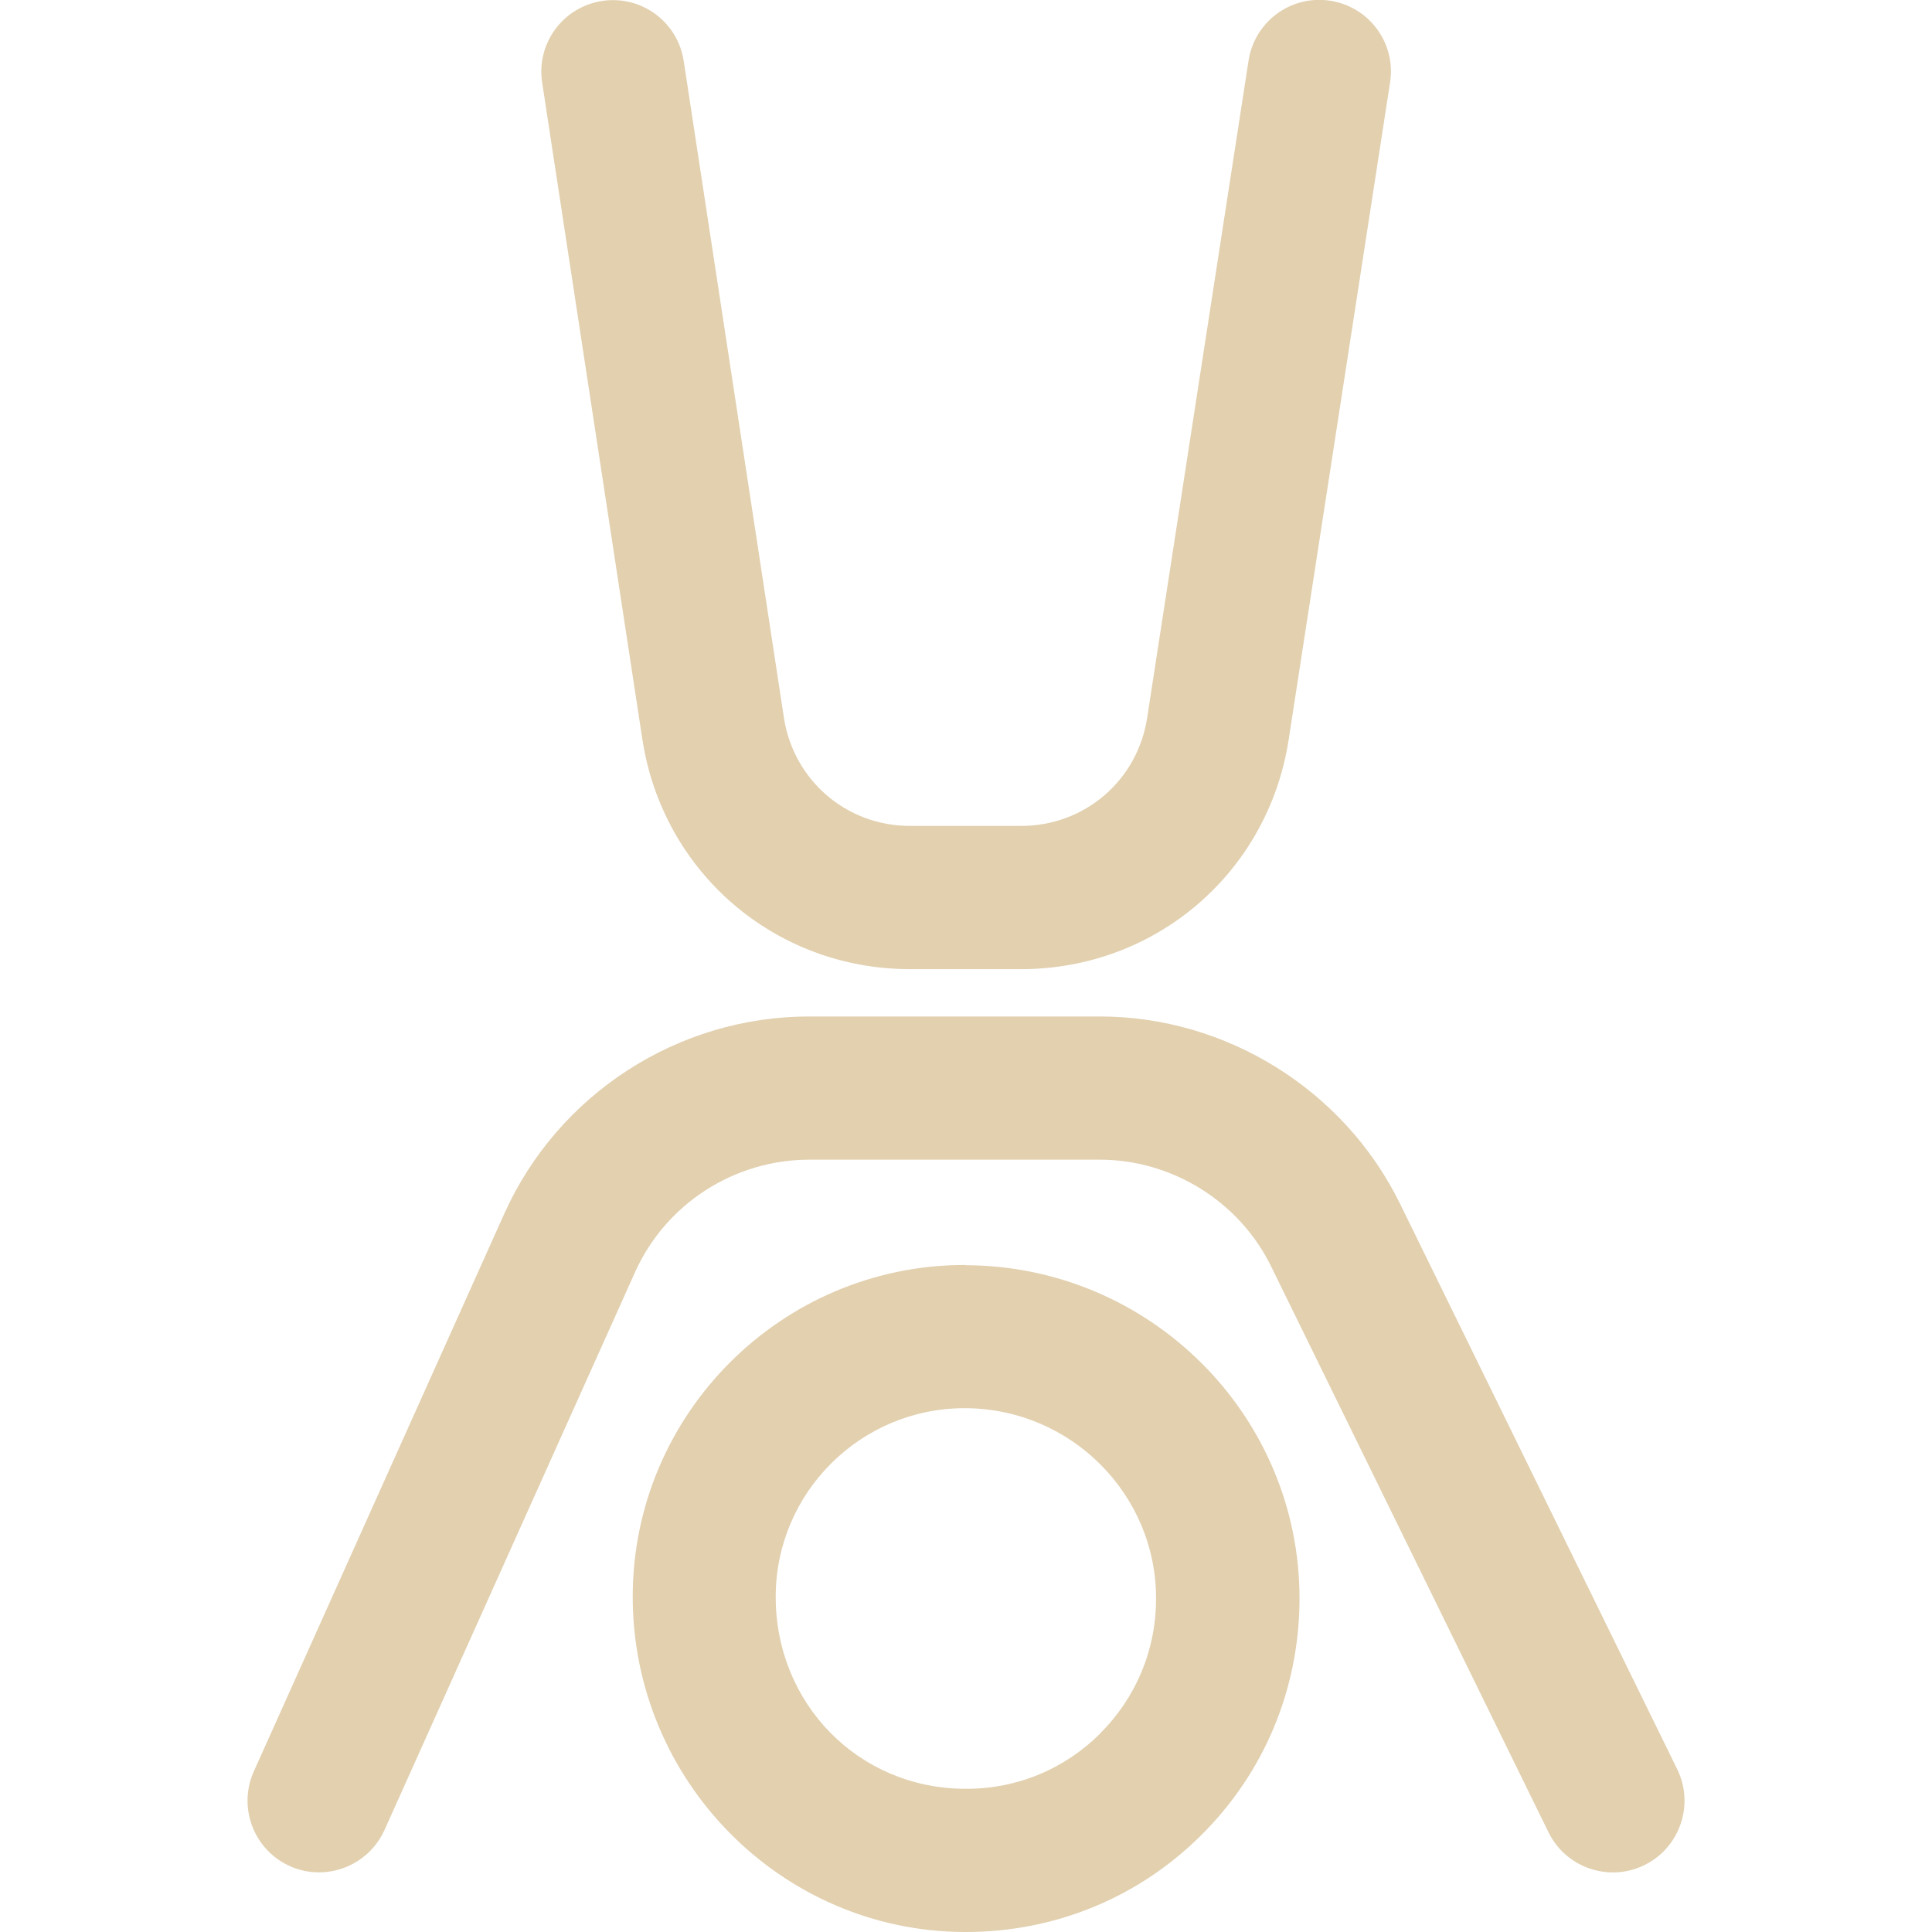 <?xml version="1.0" encoding="UTF-8"?>
<svg xmlns="http://www.w3.org/2000/svg" viewBox="0 0 80 80">
  <defs>
    <style>
      .cls-1 {
        fill: none;
      }

      .cls-1, .cls-2 {
        stroke-width: 0px;
      }

      .cls-2 {
        fill: #e2d0af;
      }
    </style>
  </defs>
  <g id="board">
    <rect class="cls-1" x="0" width="80" height="80"/>
  </g>
  <g id="sport_icon">
    <path class="cls-2" d="m26.6,30.61c.84,5.51,5.5,9.52,11.08,9.52h4.6s0,0,0,0c5.57,0,10.23-3.99,11.08-9.5l4.2-27.22c.25-1.62-.86-3.13-2.48-3.38-1.62-.25-3.13.86-3.38,2.48l-4.2,27.22c-.4,2.59-2.59,4.47-5.22,4.47h-4.6c-2.63,0-4.82-1.89-5.22-4.48L28.31,2.52c-.25-1.62-1.76-2.73-3.38-2.48-1.62.25-2.73,1.76-2.48,3.38l4.15,27.2Zm13.38,21.77h-.03c-7.56,0-13.73,6.14-13.75,13.7-.02,7.64,6.14,13.89,13.73,13.92h.06c3.69,0,7.15-1.42,9.75-4.01,2.62-2.6,4.06-6.07,4.07-9.77.02-7.61-6.19-13.81-13.83-13.83Zm5.58,19.4c-1.49,1.48-3.47,2.31-5.61,2.29-4.4-.02-7.84-3.52-7.83-7.97.01-4.3,3.52-7.79,7.82-7.79h.02c4.37.01,7.92,3.55,7.91,7.89,0,2.12-.83,4.1-2.32,5.58Zm23.89,1.48l-11.48-23.42c-2.31-4.71-7.19-7.75-12.43-7.75h-12.03c-5.44,0-10.4,3.21-12.63,8.17l-10.37,23.09c-.67,1.49,0,3.25,1.49,3.92.39.18.81.26,1.21.26,1.13,0,2.21-.65,2.71-1.75l10.37-23.09c1.27-2.84,4.11-4.67,7.22-4.67h12.03c3,0,5.79,1.74,7.1,4.43l11.48,23.42c.72,1.47,2.5,2.08,3.97,1.36,1.47-.72,2.08-2.5,1.36-3.97Z"/>
  </g>
</svg>
